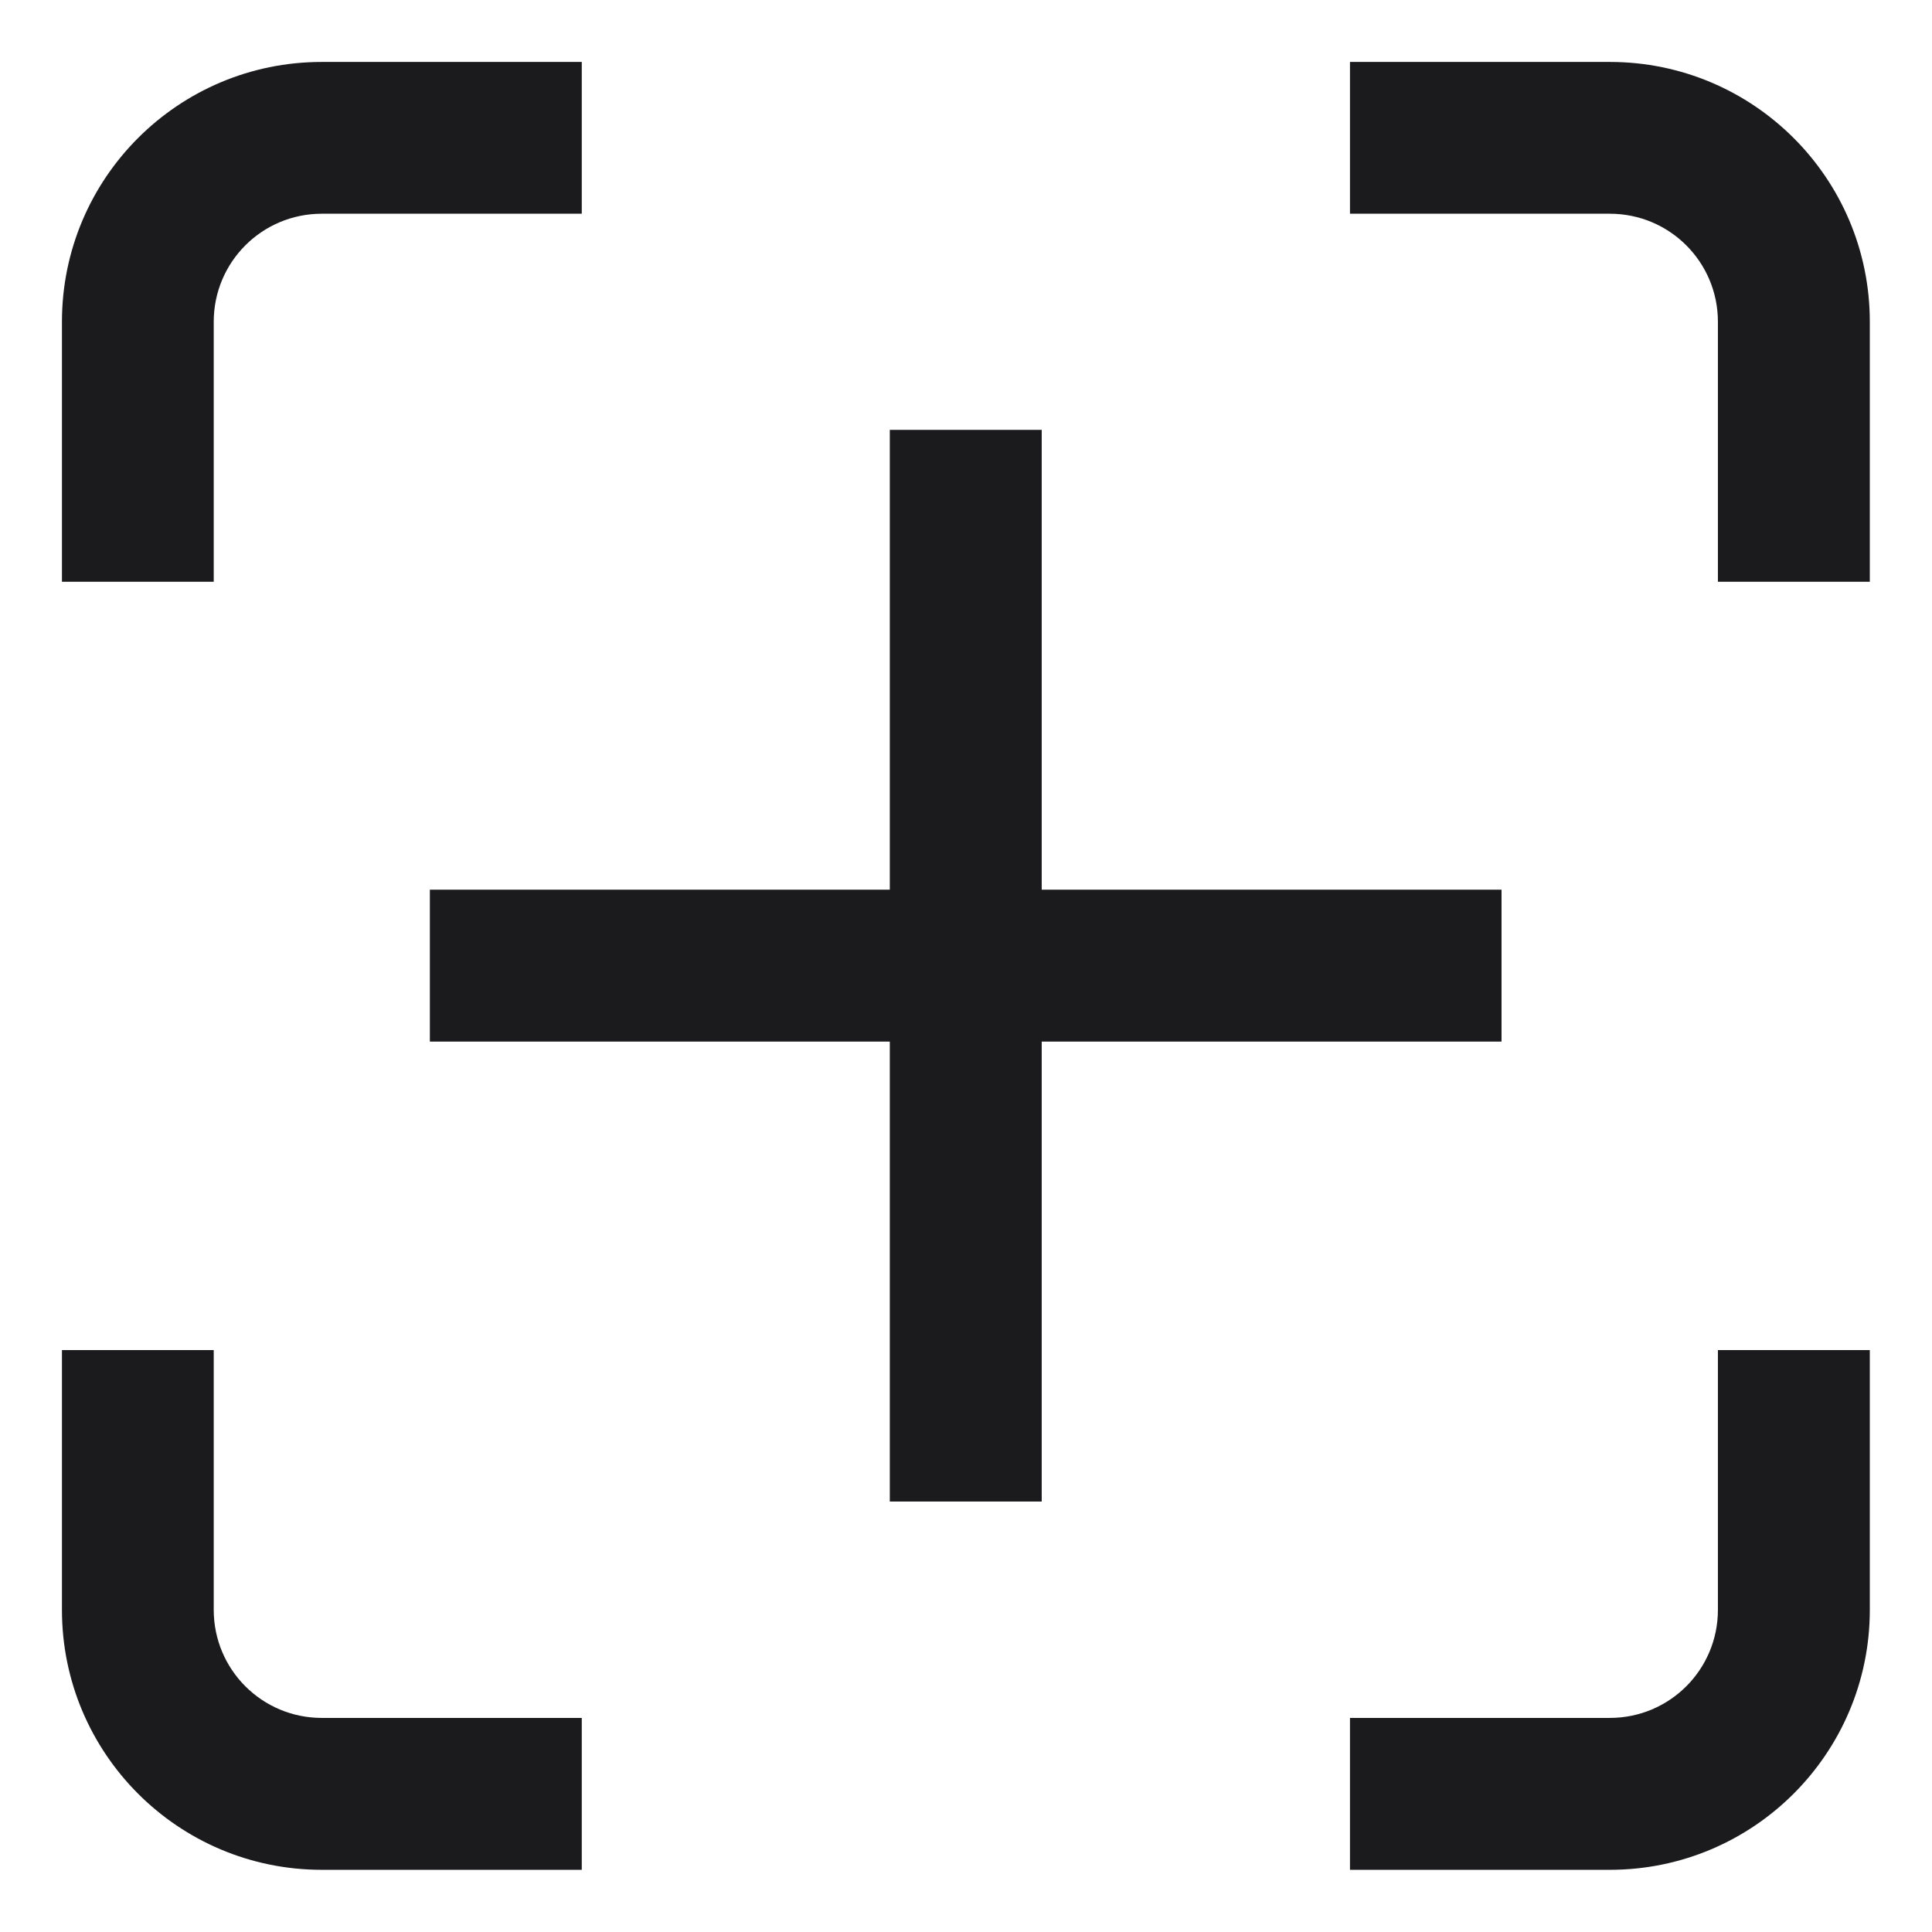 <svg width="16" height="16" viewBox="0 0 16 16" fill="none" xmlns="http://www.w3.org/2000/svg">
<g clip-path="url(#clip0_3505_3166)">
<path d="M0.513 13.332V11.181H1.77V13.332C1.77 13.827 2.17 14.227 2.665 14.227H4.818V15.485H2.665C1.476 15.485 0.513 14.521 0.513 13.332Z" fill="#1B1B1D"/>
<path d="M0.513 2.665C0.513 1.476 1.476 0.513 2.665 0.513H4.818V1.77H2.665C2.17 1.77 1.77 2.17 1.77 2.665V4.818H0.513V2.665Z" fill="#1B1B1D"/>
<path d="M14.227 2.665C14.227 2.17 13.827 1.77 13.332 1.77H11.18V0.513H13.332C14.521 0.513 15.485 1.476 15.485 2.665V4.818H14.227V2.665Z" fill="#1B1B1D"/>
<path d="M14.227 13.332V11.181H15.485V13.332C15.485 14.521 14.521 15.485 13.332 15.485H11.18V14.227H13.332C13.827 14.227 14.227 13.827 14.227 13.332Z" fill="#1B1B1D"/>
<path d="M12.435 7.368V8.626H3.56V7.368H12.435Z" fill="#1B1B1D"/>
<path d="M8.627 12.435L7.369 12.435L7.369 3.56L8.627 3.56L8.627 12.435Z" fill="#1B1B1D"/>
</g>
<defs>
<clipPath id="clip0_3505_3166">
<rect width="16" height="16" fill="white"/>
</clipPath>
</defs>
</svg>
